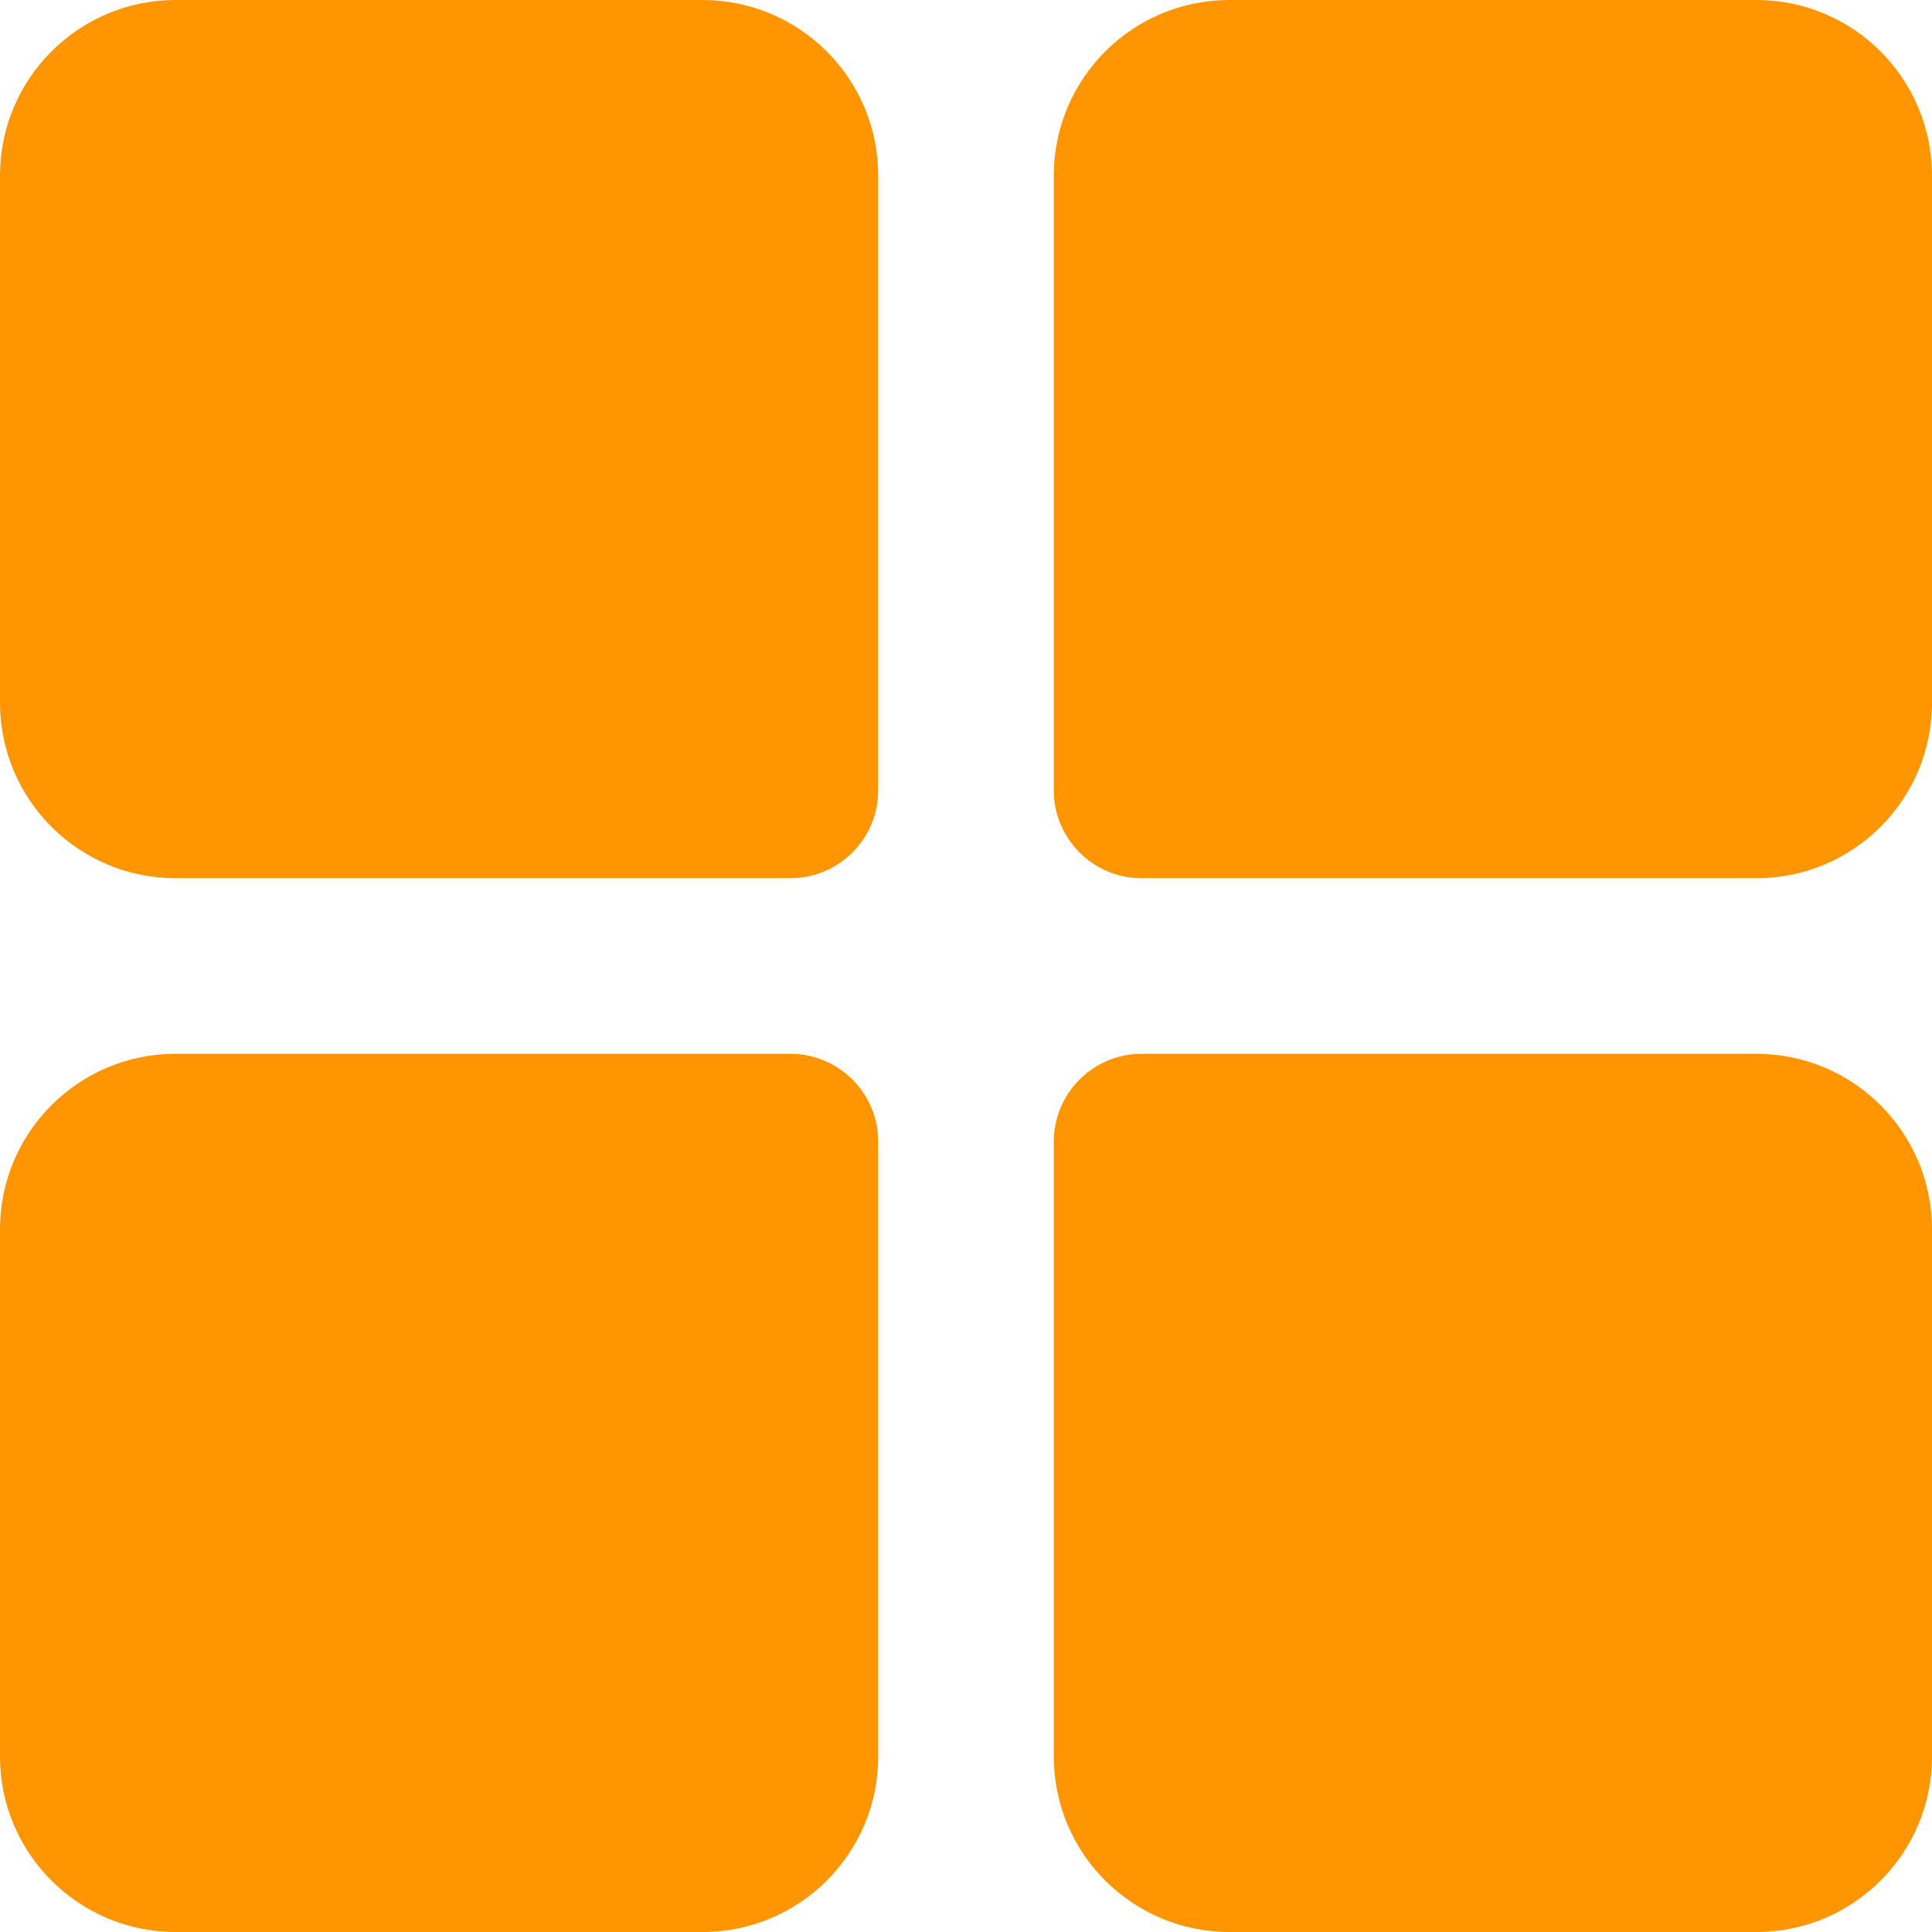<svg width="16" height="16" viewBox="0 0 16 16" fill="none" xmlns="http://www.w3.org/2000/svg">
<path d="M0 1.455C0 0.651 0.651 0 1.455 0H5.818C6.622 0 7.273 0.651 7.273 1.455V6.545C7.273 6.947 6.947 7.273 6.545 7.273H1.455C0.651 7.273 0 6.622 0 5.818V1.455Z" fill="#FF9500"/>
<path d="M0 10.182C0 9.378 0.651 8.727 1.455 8.727H6.545C6.947 8.727 7.273 9.053 7.273 9.455V14.546C7.273 15.349 6.622 16 5.818 16H1.455C0.651 16 0 15.349 0 14.546V10.182Z" fill="#FF9500"/>
<path d="M8.727 9.455C8.727 9.053 9.053 8.727 9.455 8.727H14.546C15.349 8.727 16 9.378 16 10.182V14.546C16 15.349 15.349 16 14.546 16H10.182C9.378 16 8.727 15.349 8.727 14.546V9.455Z" fill="#FF9500"/>
<path d="M8.727 1.455C8.727 0.651 9.378 0 10.182 0H14.546C15.349 0 16 0.651 16 1.455V5.818C16 6.622 15.349 7.273 14.546 7.273H9.455C9.053 7.273 8.727 6.947 8.727 6.545V1.455Z" fill="#FF9500"/>
</svg>
